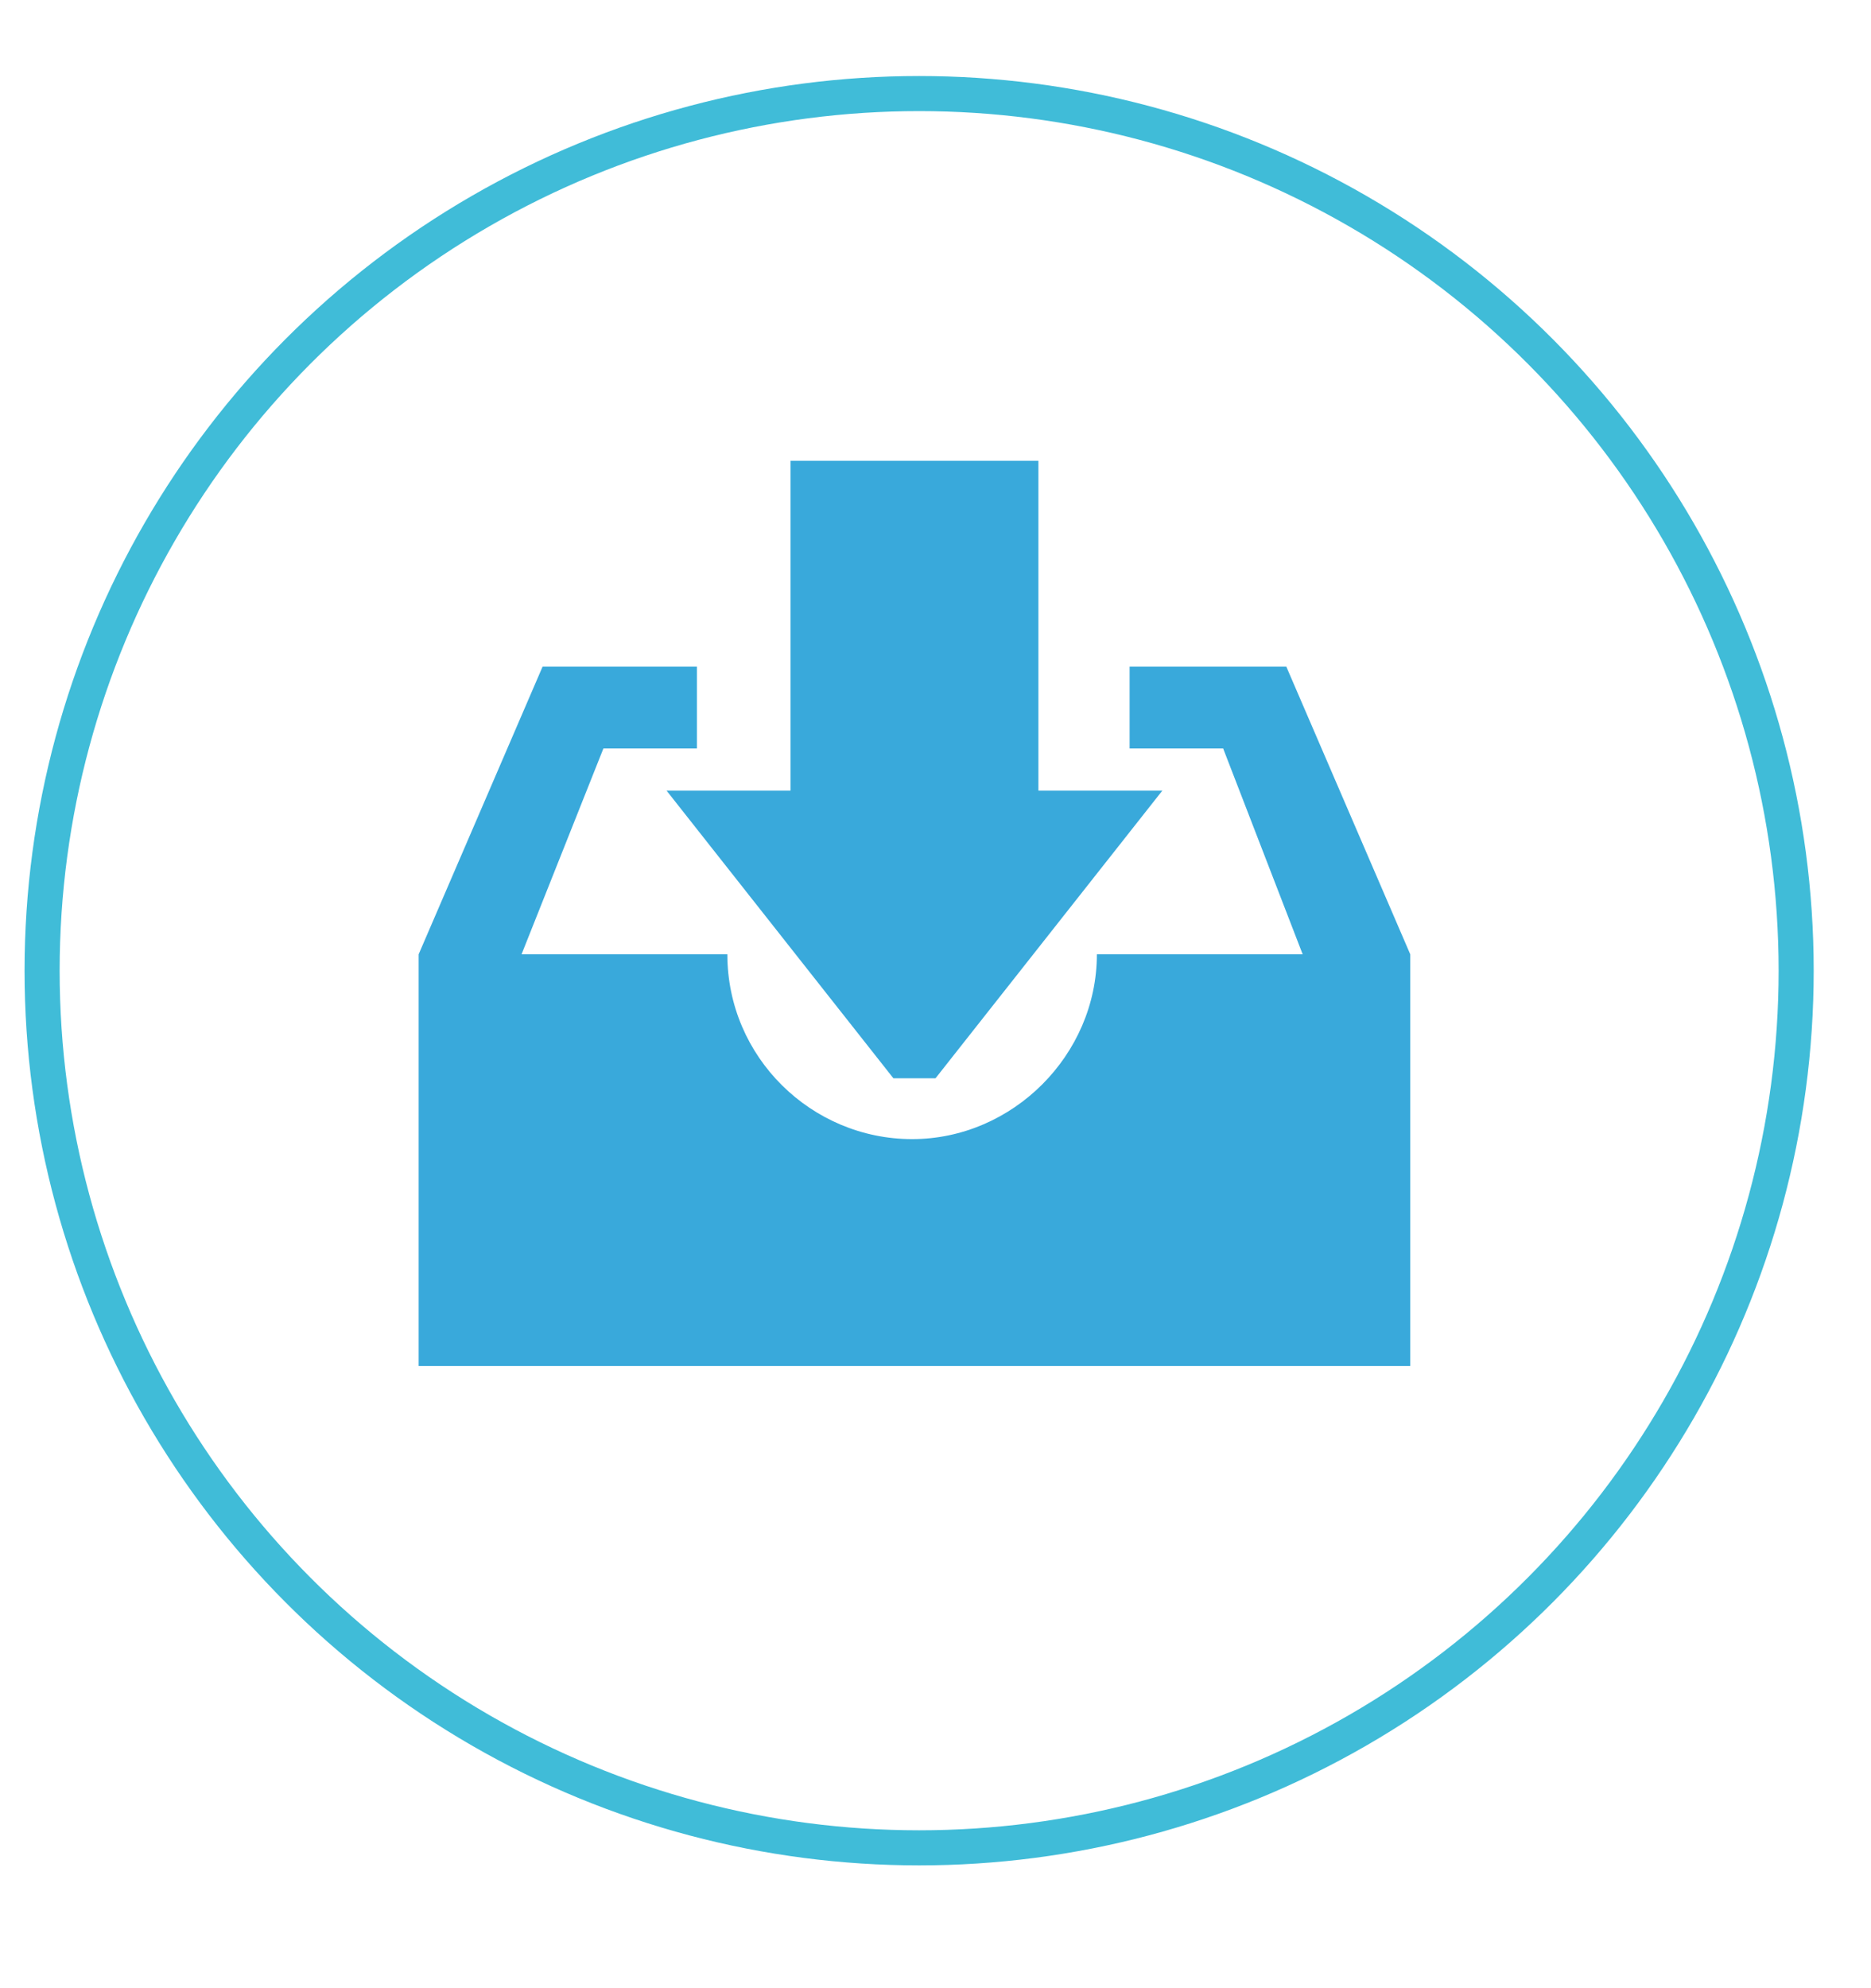 <?xml version="1.0" encoding="utf-8"?>
<!-- Generator: Adobe Illustrator 21.0.0, SVG Export Plug-In . SVG Version: 6.00 Build 0)  -->
<svg version="1.1" id="Layer_1" xmlns="http://www.w3.org/2000/svg" xmlns:xlink="http://www.w3.org/1999/xlink" x="0px" y="0px"
	 width="80px" height="85px" viewBox="0 0 80 85" style="enable-background:new 0 0 80 85;" xml:space="preserve">
<style type="text/css">
	.st0{fill:#39A9DB;}
	.st1{fill:none;stroke:#40BCD8;stroke-width:1.5;stroke-miterlimit:10;}
</style>
<path class="st0" d="M38.2,46.1l-9.7-12.3h5.3V19.7h10.6v14.1h5.3L40,46.1L38.2,46.1L38.2,46.1z M17.9,40.8l5.3-12.3h6.6V32h-4
	l-3.5,8.8h8.8c0,4.4,3.6,7.9,7.9,7.9s7.9-3.6,7.9-7.9h8.8L52.3,32h-4v-3.5H55l5.3,12.3v17.6H17.9V40.8z"/>
<circle class="st1" cx="39.3" cy="41.5" r="37.5"/>
</svg>
